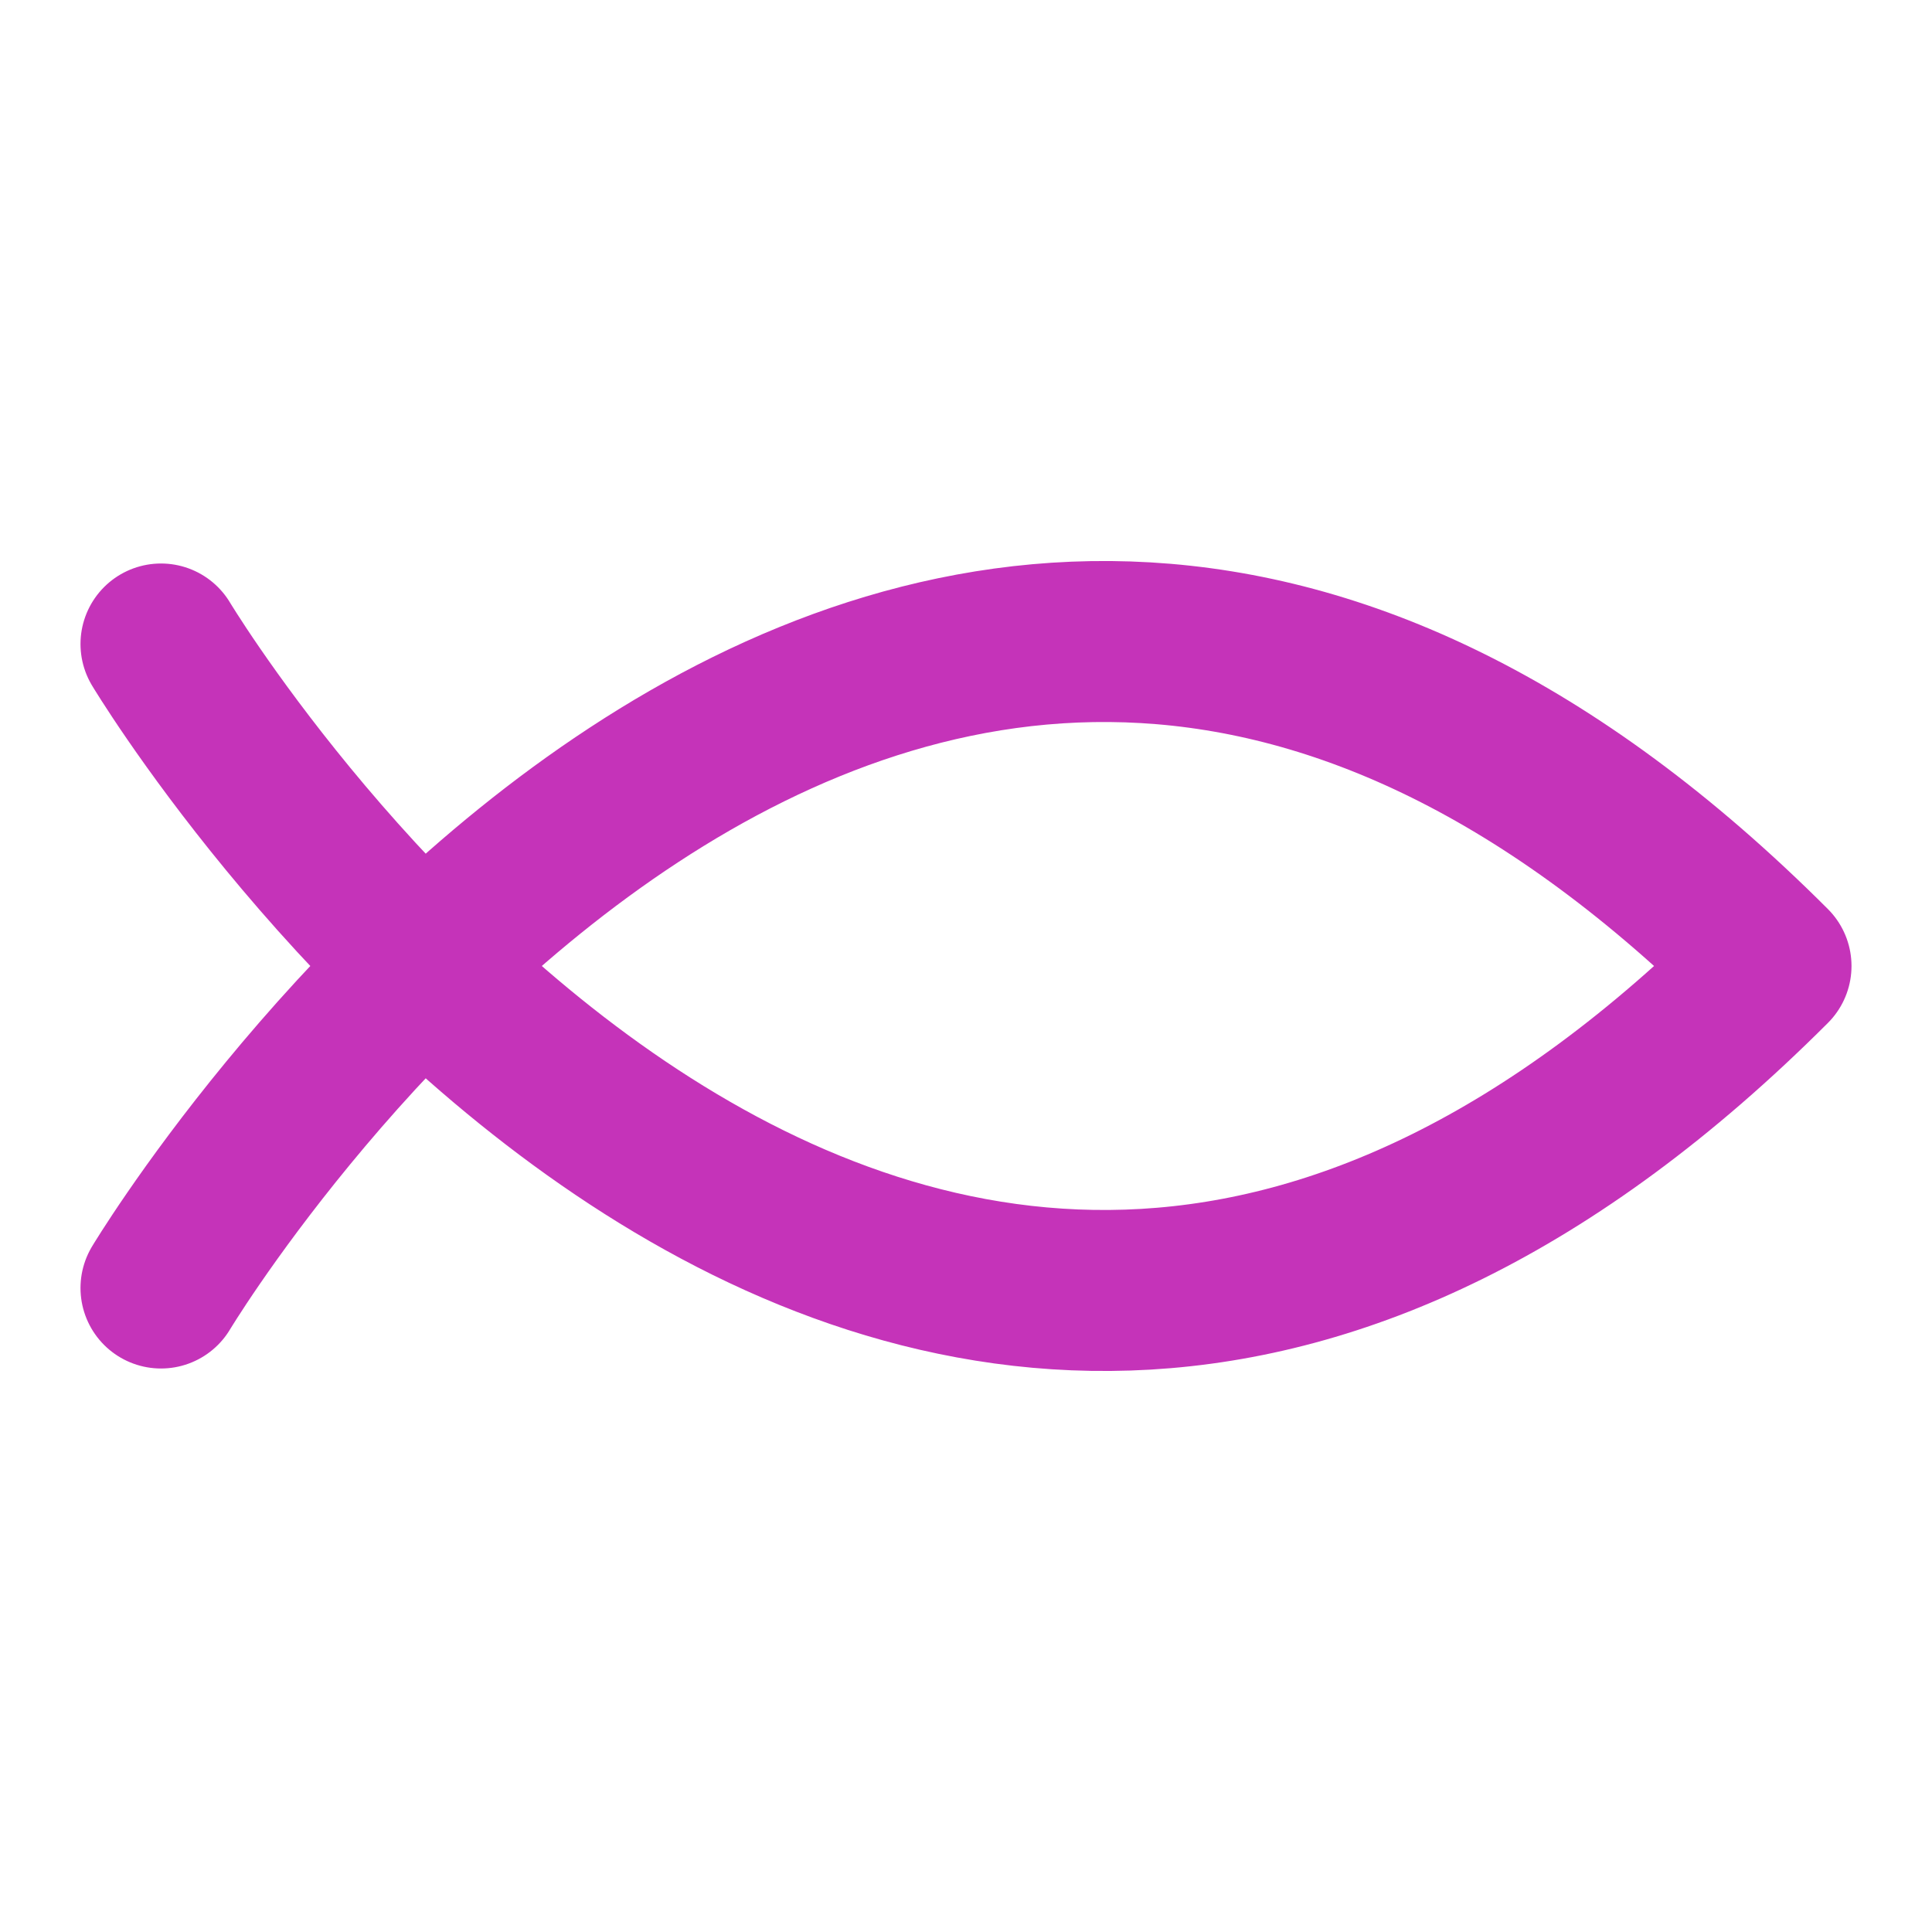 <svg width="24" height="24" viewBox="0 0 24 24" fill="none" xmlns="http://www.w3.org/2000/svg">
<path d="M2 16C2 16 11 1 22 12C11 23 2 8 2 8" stroke="#C533B9" stroke-width="2" stroke-linecap="round" stroke-linejoin="round"/>
</svg>
